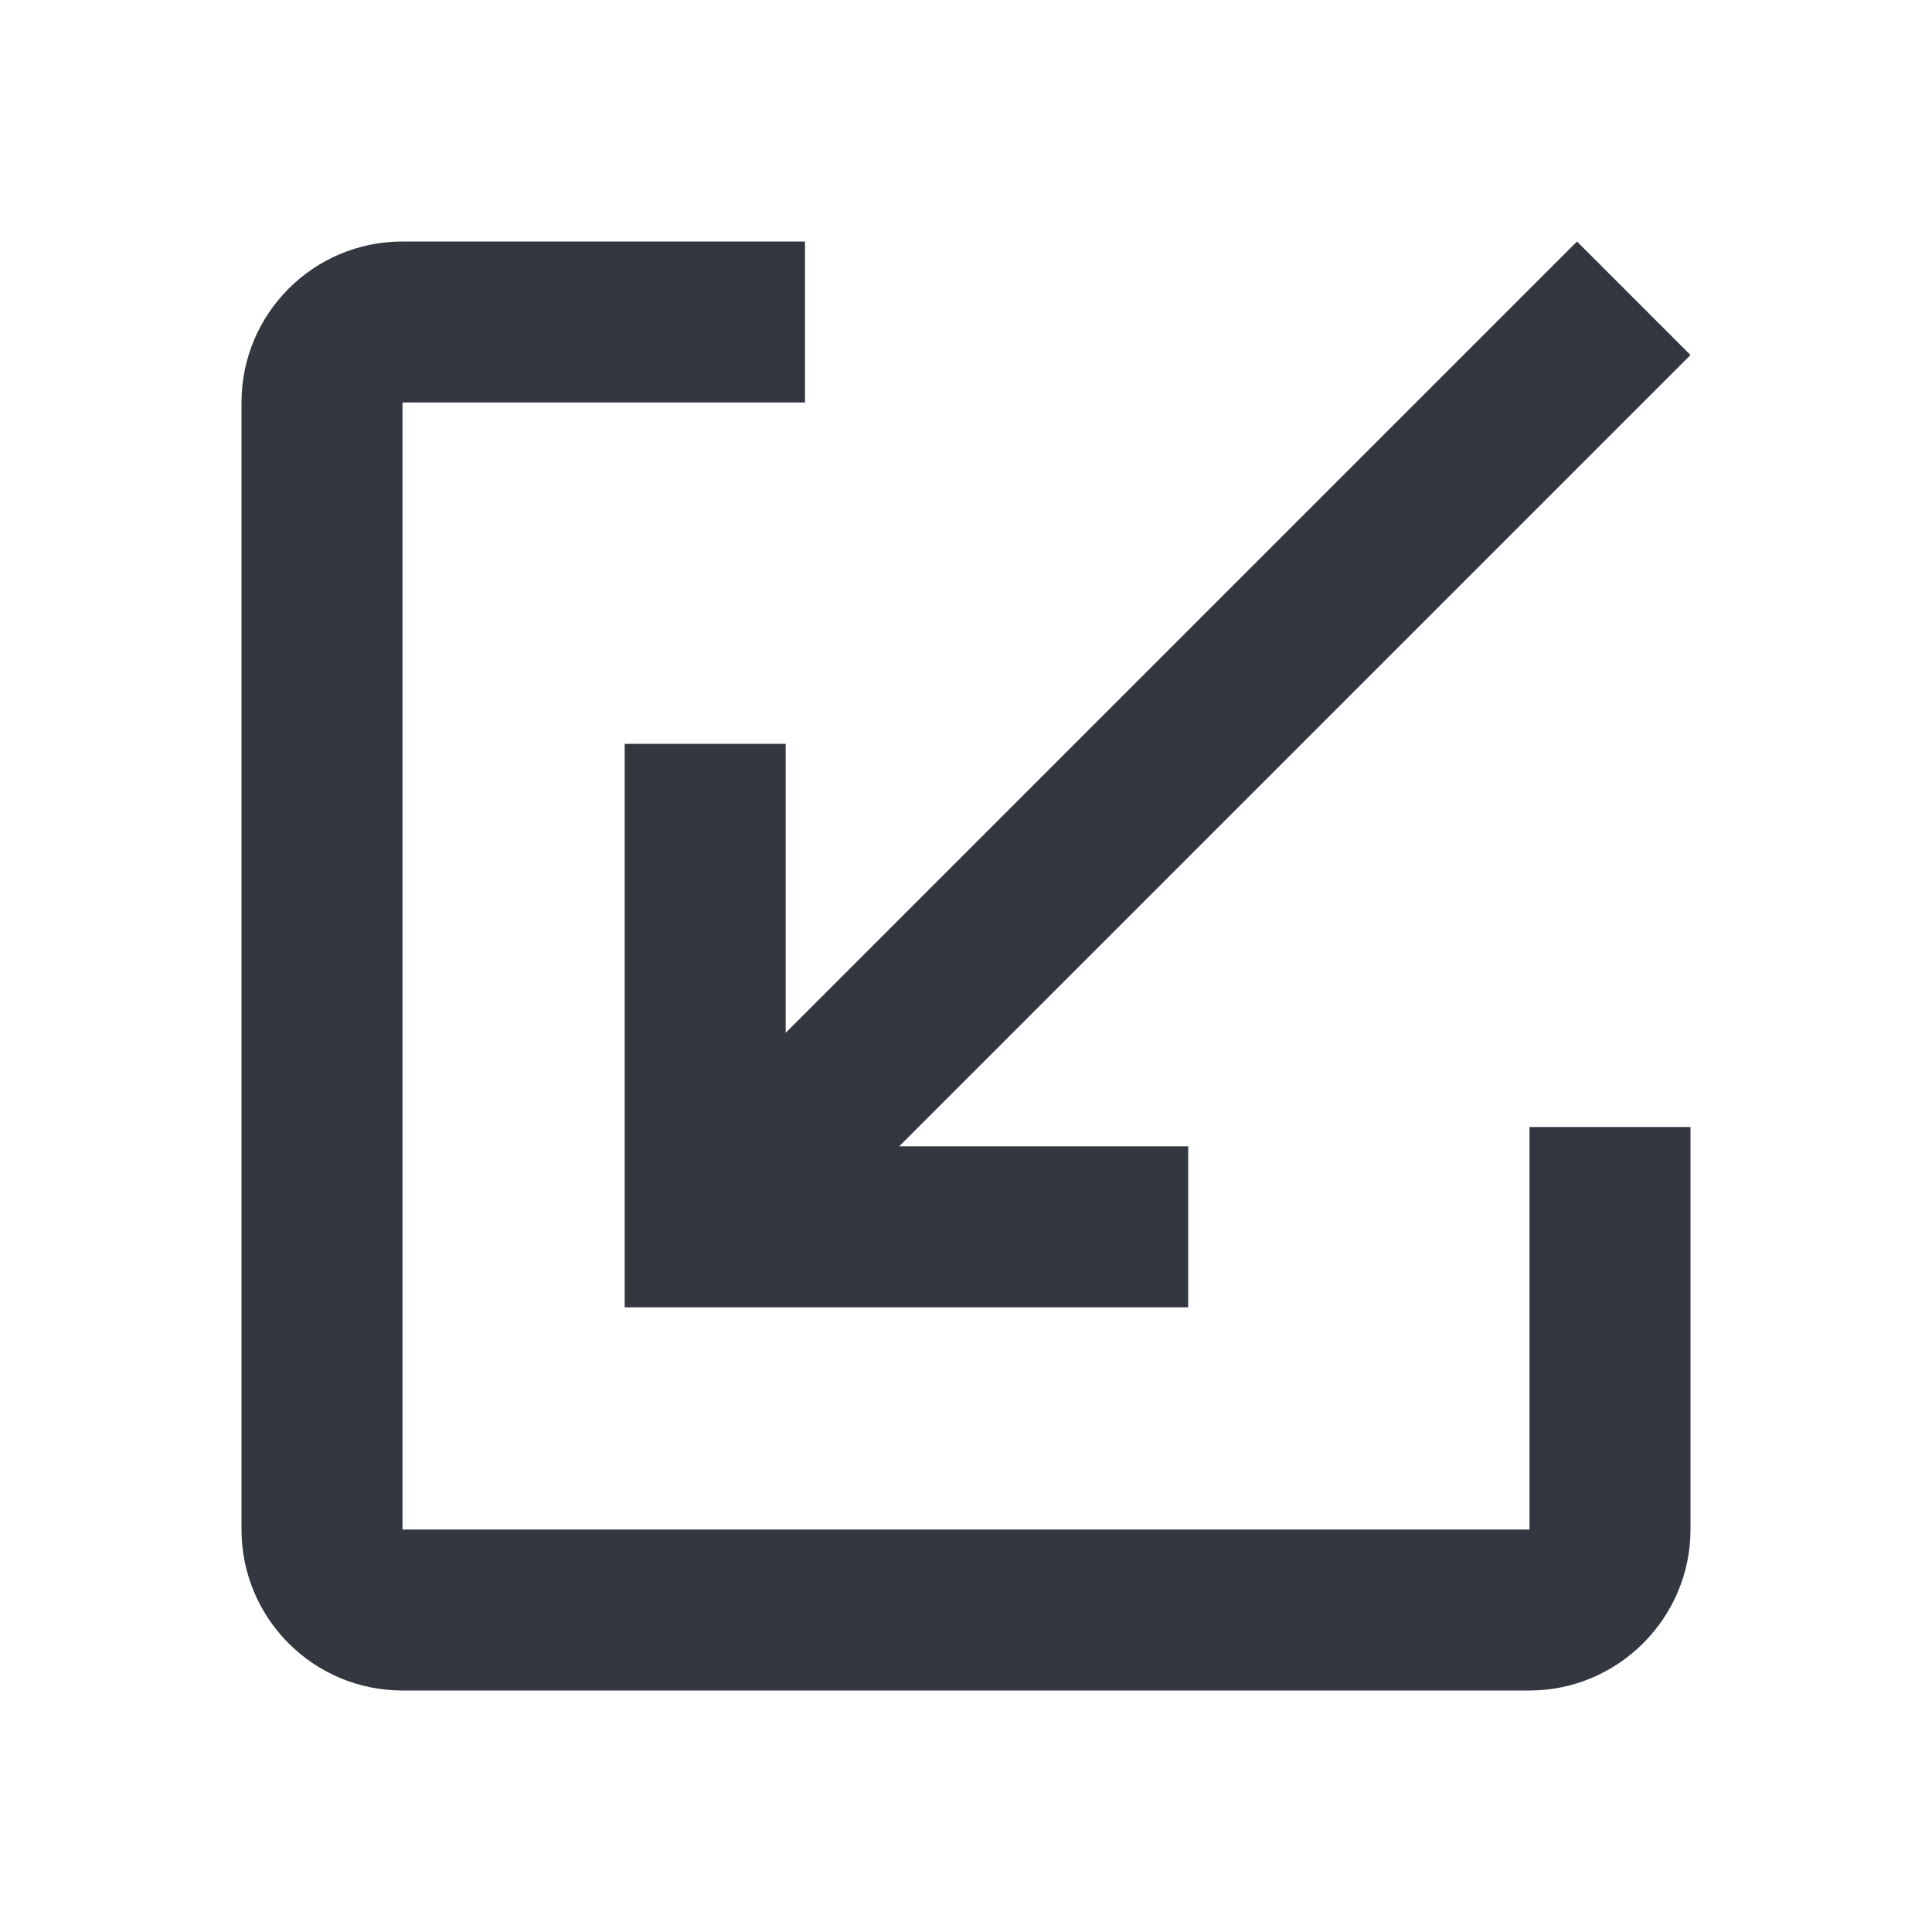 <svg width="24" height="24" viewBox="0 0 24 24" fill="none" xmlns="http://www.w3.org/2000/svg">
<g id="open_in_new_24px">
<path id="icon/action/open_in_new_24px" fill-rule="evenodd" clip-rule="evenodd" d="M5 19H19V14H21V19C21 20.1 20.1 21 19 21H5C3.89 21 3 20.1 3 19V5C3 3.9 3.89 3 5 3H10V5H5V19ZM14.76 14.24V16.24H7.76V9.24H9.76V12.83L19.59 3L21 4.41L11.17 14.24H14.76Z" fill="#333740"/>
</g>
</svg>
